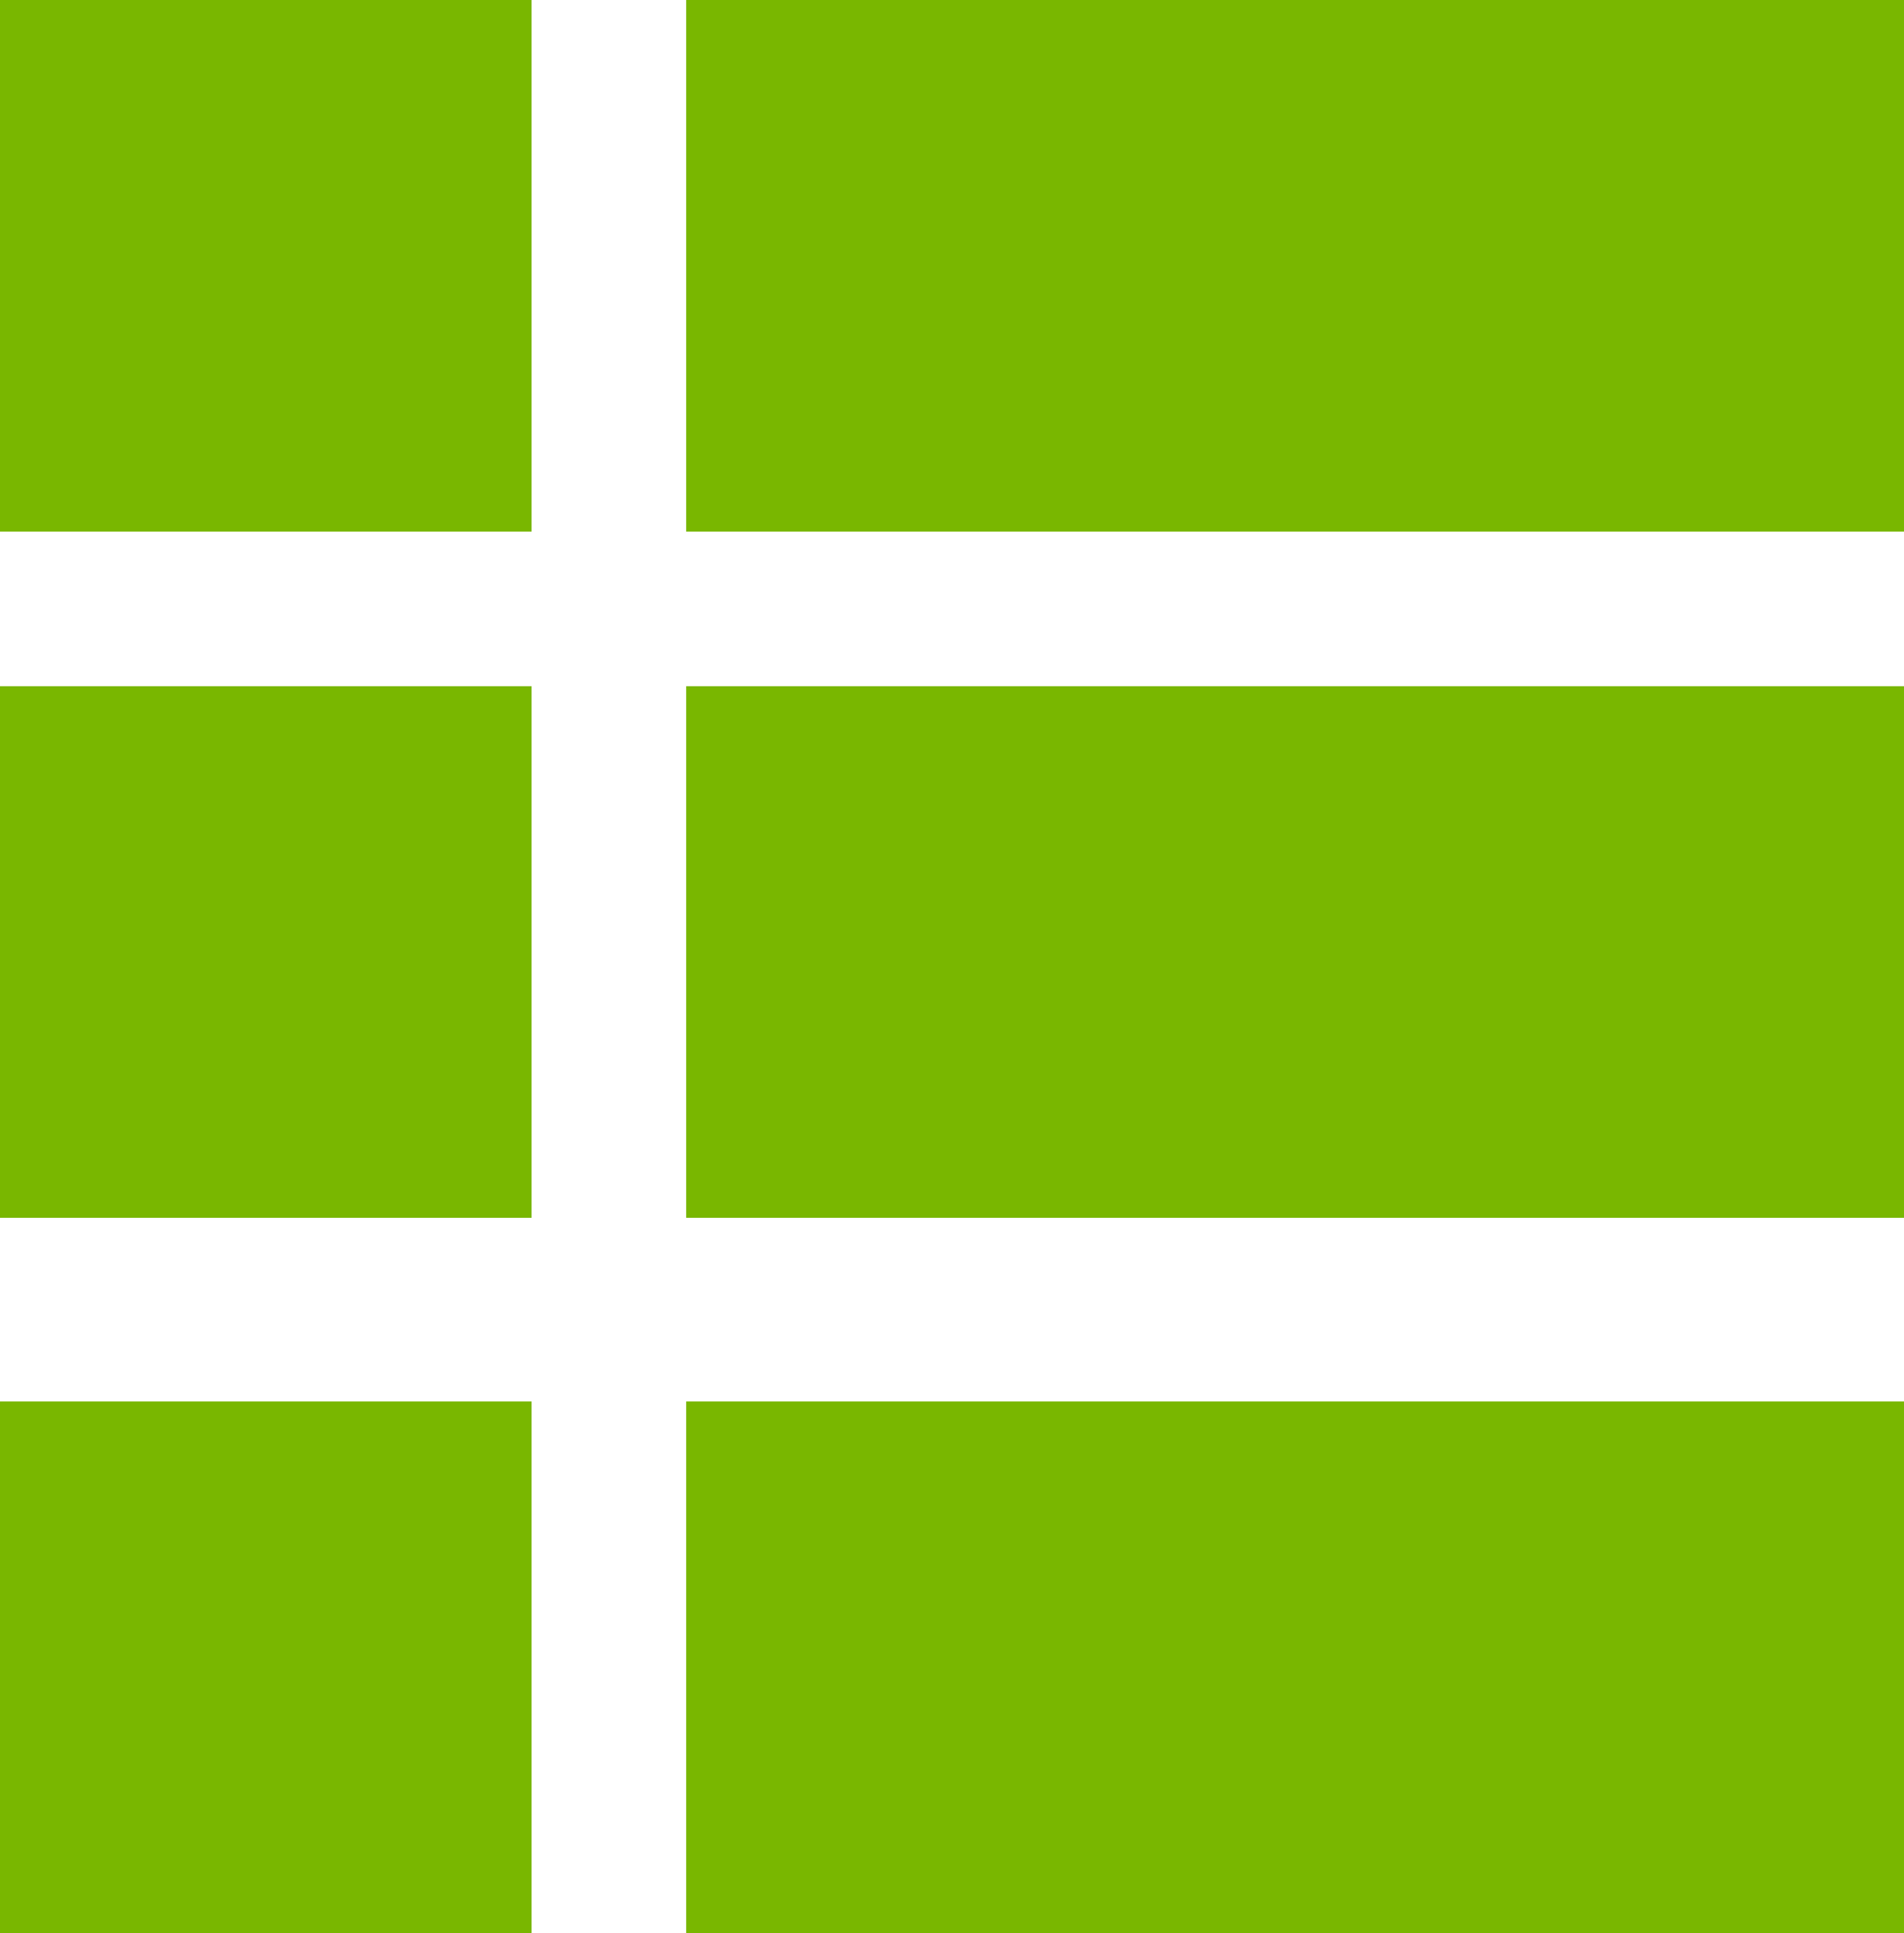 <?xml version="1.0" encoding="utf-8"?>
<!-- Generator: Adobe Illustrator 22.1.0, SVG Export Plug-In . SVG Version: 6.00 Build 0)  -->
<svg version="1.0" id="Layer_1" xmlns="http://www.w3.org/2000/svg" xmlns:xlink="http://www.w3.org/1999/xlink" x="0px" y="0px"
	 viewBox="0 0 19.7 20" style="enable-background:new 0 0 19.7 20;" xml:space="preserve">
<style type="text/css">
	.st0{fill:#79B700;}
</style>
<rect x="7.1" class="st0" width="12.6" height="5.5"/>
<rect x="7.1" y="7.1" class="st0" width="12.6" height="5.5"/>
<rect x="7.1" y="14.5" class="st0" width="12.6" height="5.5"/>
<rect class="st0" width="5.5" height="5.5"/>
<rect y="7.1" class="st0" width="5.5" height="5.5"/>
<rect y="14.5" class="st0" width="5.5" height="5.5"/>
</svg>
